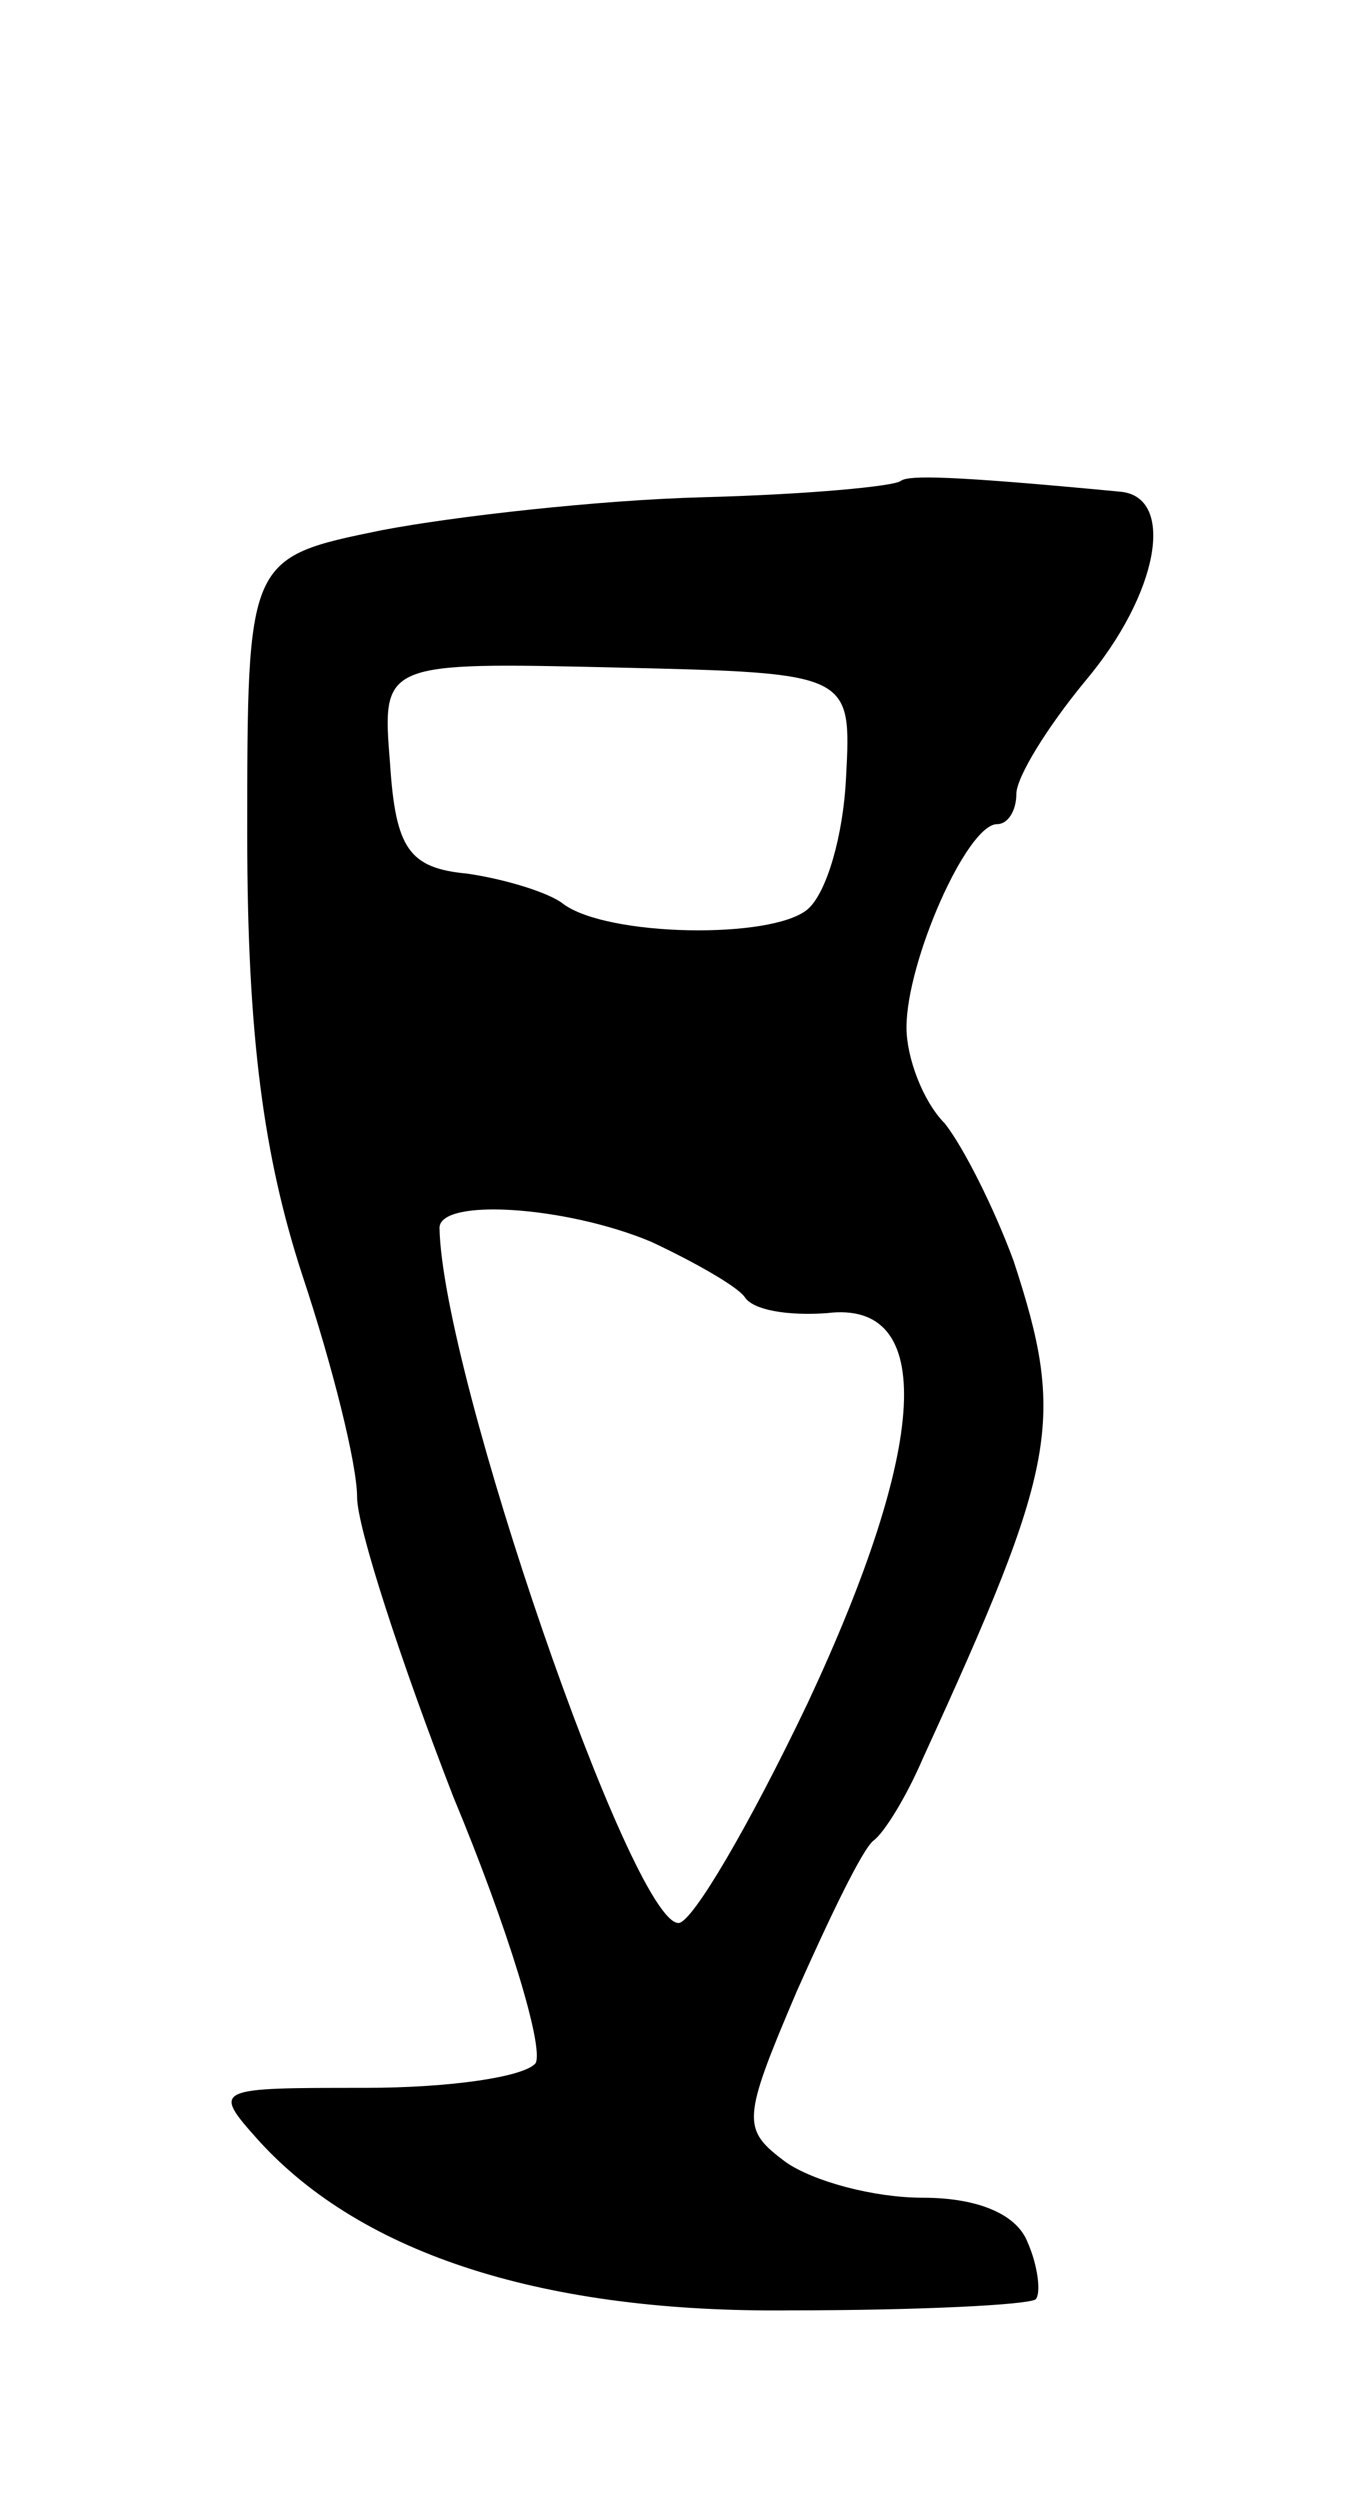 <svg version="1.0" xmlns="http://www.w3.org/2000/svg"
 width="49pt" height="91pt" viewBox="0 0 49 91"
 preserveAspectRatio="xMidYMid meet">
<g transform="translate(0,91) scale(0.1,-0.1)"
fill="#000000" stroke="none">
<path d="M328 735 c-2 -2 -34 -5 -72 -6 -38 -1 -91 -7 -117 -12 -49 -10 -49
-10 -49 -111 0 -73 6 -117 20 -160 11 -33 20 -69 20 -81 0 -11 16 -60 35 -109
20 -48 33 -91 30 -97 -4 -5 -31 -9 -62 -9 -55 0 -56 0 -39 -19 38 -42 105 -63
194 -62 47 0 86 2 89 4 2 2 1 12 -3 21 -4 10 -18 16 -38 16 -18 0 -40 6 -50
13 -16 12 -16 15 4 62 12 27 24 52 28 55 4 3 12 16 18 30 49 107 52 123 33
181 -7 19 -18 41 -25 50 -8 8 -14 24 -14 35 0 24 22 74 33 74 4 0 7 5 7 11 0
6 11 24 25 41 27 32 33 67 13 69 -63 6 -77 6 -80 4z m-20 -108 c-1 -21 -7 -42
-14 -48 -13 -11 -73 -10 -89 2 -5 4 -21 9 -35 11 -21 2 -26 9 -28 40 -3 37 -3
37 83 35 85 -2 85 -2 83 -40z m-71 -169 c15 -7 31 -16 34 -20 3 -5 16 -7 30
-6 40 5 37 -48 -7 -142 -21 -44 -42 -80 -47 -80 -17 0 -86 200 -87 253 0 11
46 8 77 -5z"/>
</g>
</svg>

